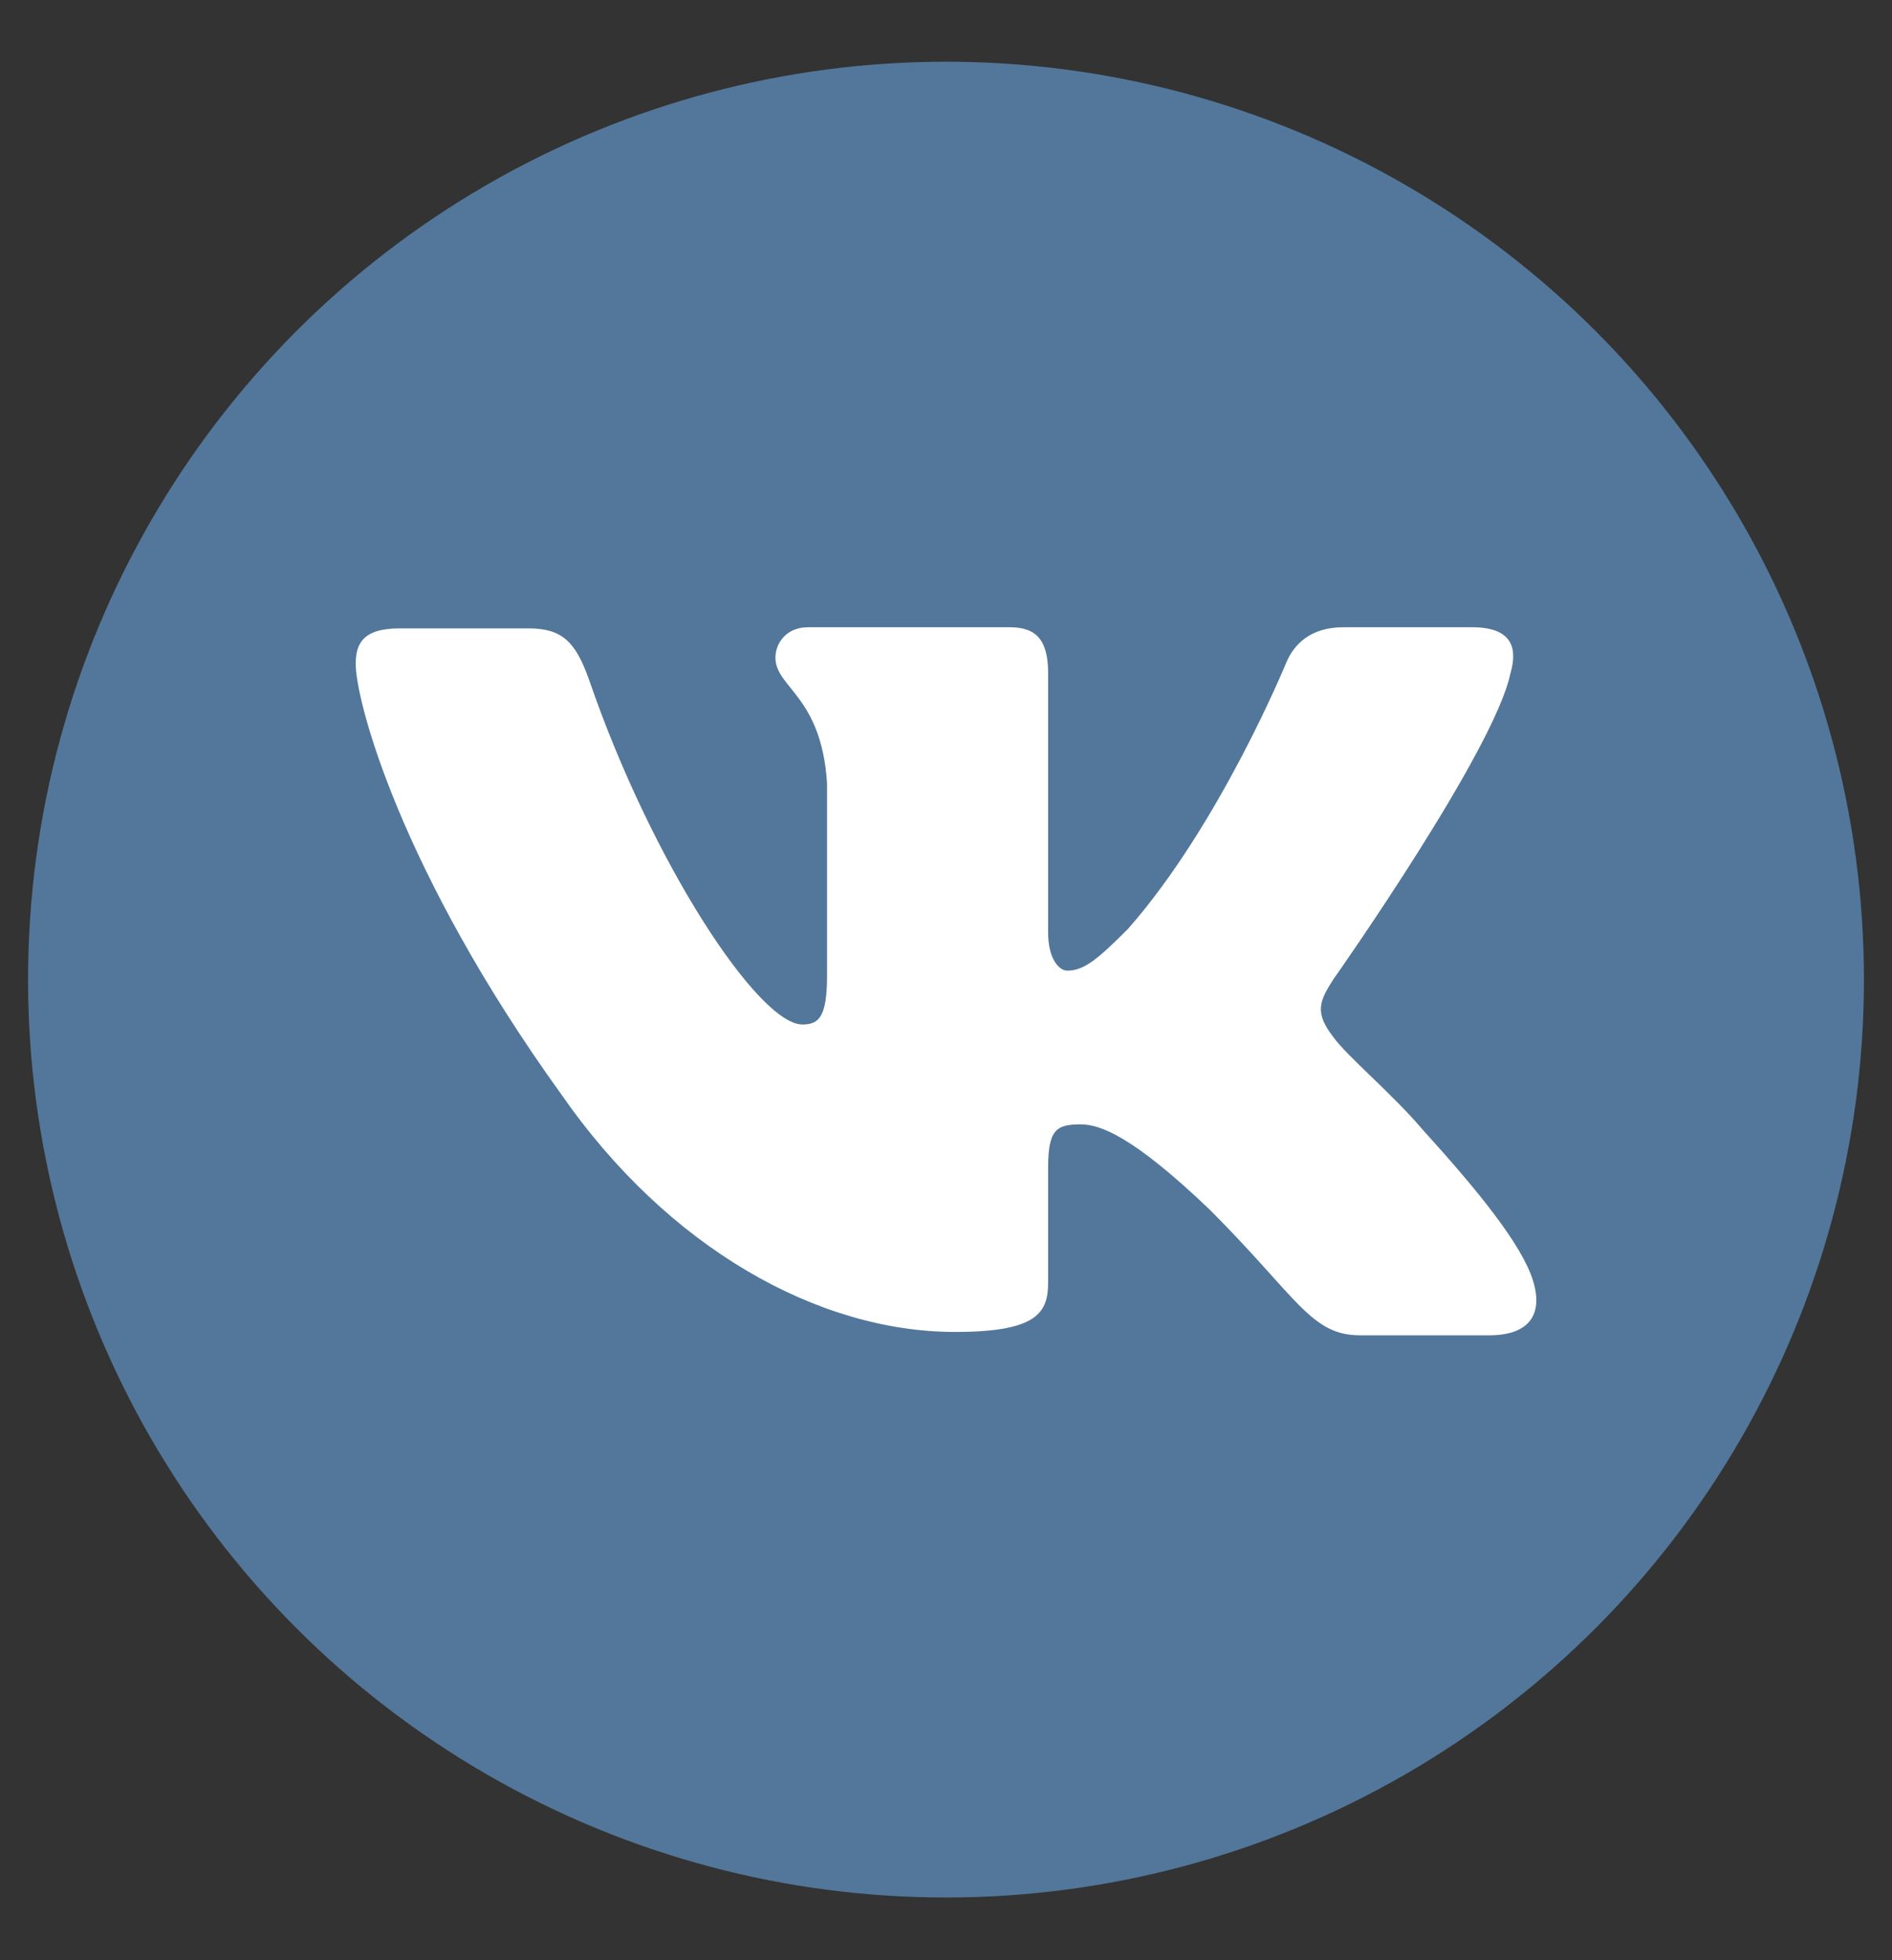 <?xml version="1.0" encoding="utf-8"?>
<!-- Generator: Adobe Illustrator 21.1.0, SVG Export Plug-In . SVG Version: 6.00 Build 0)  -->
<svg version="1.1" id="Layer_1" xmlns="http://www.w3.org/2000/svg" xmlns:xlink="http://www.w3.org/1999/xlink" x="0px" y="0px"
	 viewBox="0 0 168.6 174.7" style="enable-background:new 0 0 168.6 174.7;" xml:space="preserve">
<rect x="0" y="0" width="168.6" height="174.7" fill="#333333" stroke="none"/>
<style type="text/css">
	.st0{fill:#52779A;}
	.st1{fill:#FFFFFF;}
</style>
<g>
	<circle class="st0" cx="84.3" cy="87.3" r="81.8"/>
	<path class="st1" d="M134.6,60c0.7-2.4,0-4.1-3.4-4.1h-11.5c-2.9,0-4.4,1.5-5.1,3.2c0,0-5.9,14.4-14.1,23.7
		c-2.7,2.7-3.9,3.7-5.4,3.7c-0.7,0-1.7-1-1.7-3.4V60c0-2.9-1-4.1-3.4-4.1H72c-2,0-2.9,1.5-2.9,2.7c0,2.7,4.1,3.4,4.6,11.2v17.1
		c0,3.7-0.7,4.4-2.2,4.4c-3.9,0-13.4-14.4-19-30.7c-1.2-3.4-2.4-4.6-5.4-4.6H35.6c-3.4,0-3.9,1.5-3.9,3.2c0,3.2,3.9,18.3,18.3,38.3
		c9.5,13.7,22.9,21.2,35.1,21.2c7.3,0,8.3-1.7,8.3-4.4v-10.2c0-3.4,0.7-3.9,2.9-3.9c1.7,0,4.6,1,11.5,7.6c7.8,7.8,9,11.2,13.4,11.2
		h11.5c3.4,0,4.9-1.7,3.9-4.9c-1-3.2-4.9-8-9.8-13.4c-2.7-3.2-6.8-6.6-8-8.3c-1.7-2.2-1.2-3.2,0-5.1C119.3,86.6,133.2,66.8,134.6,60
		z"/>
</g>
</svg>

